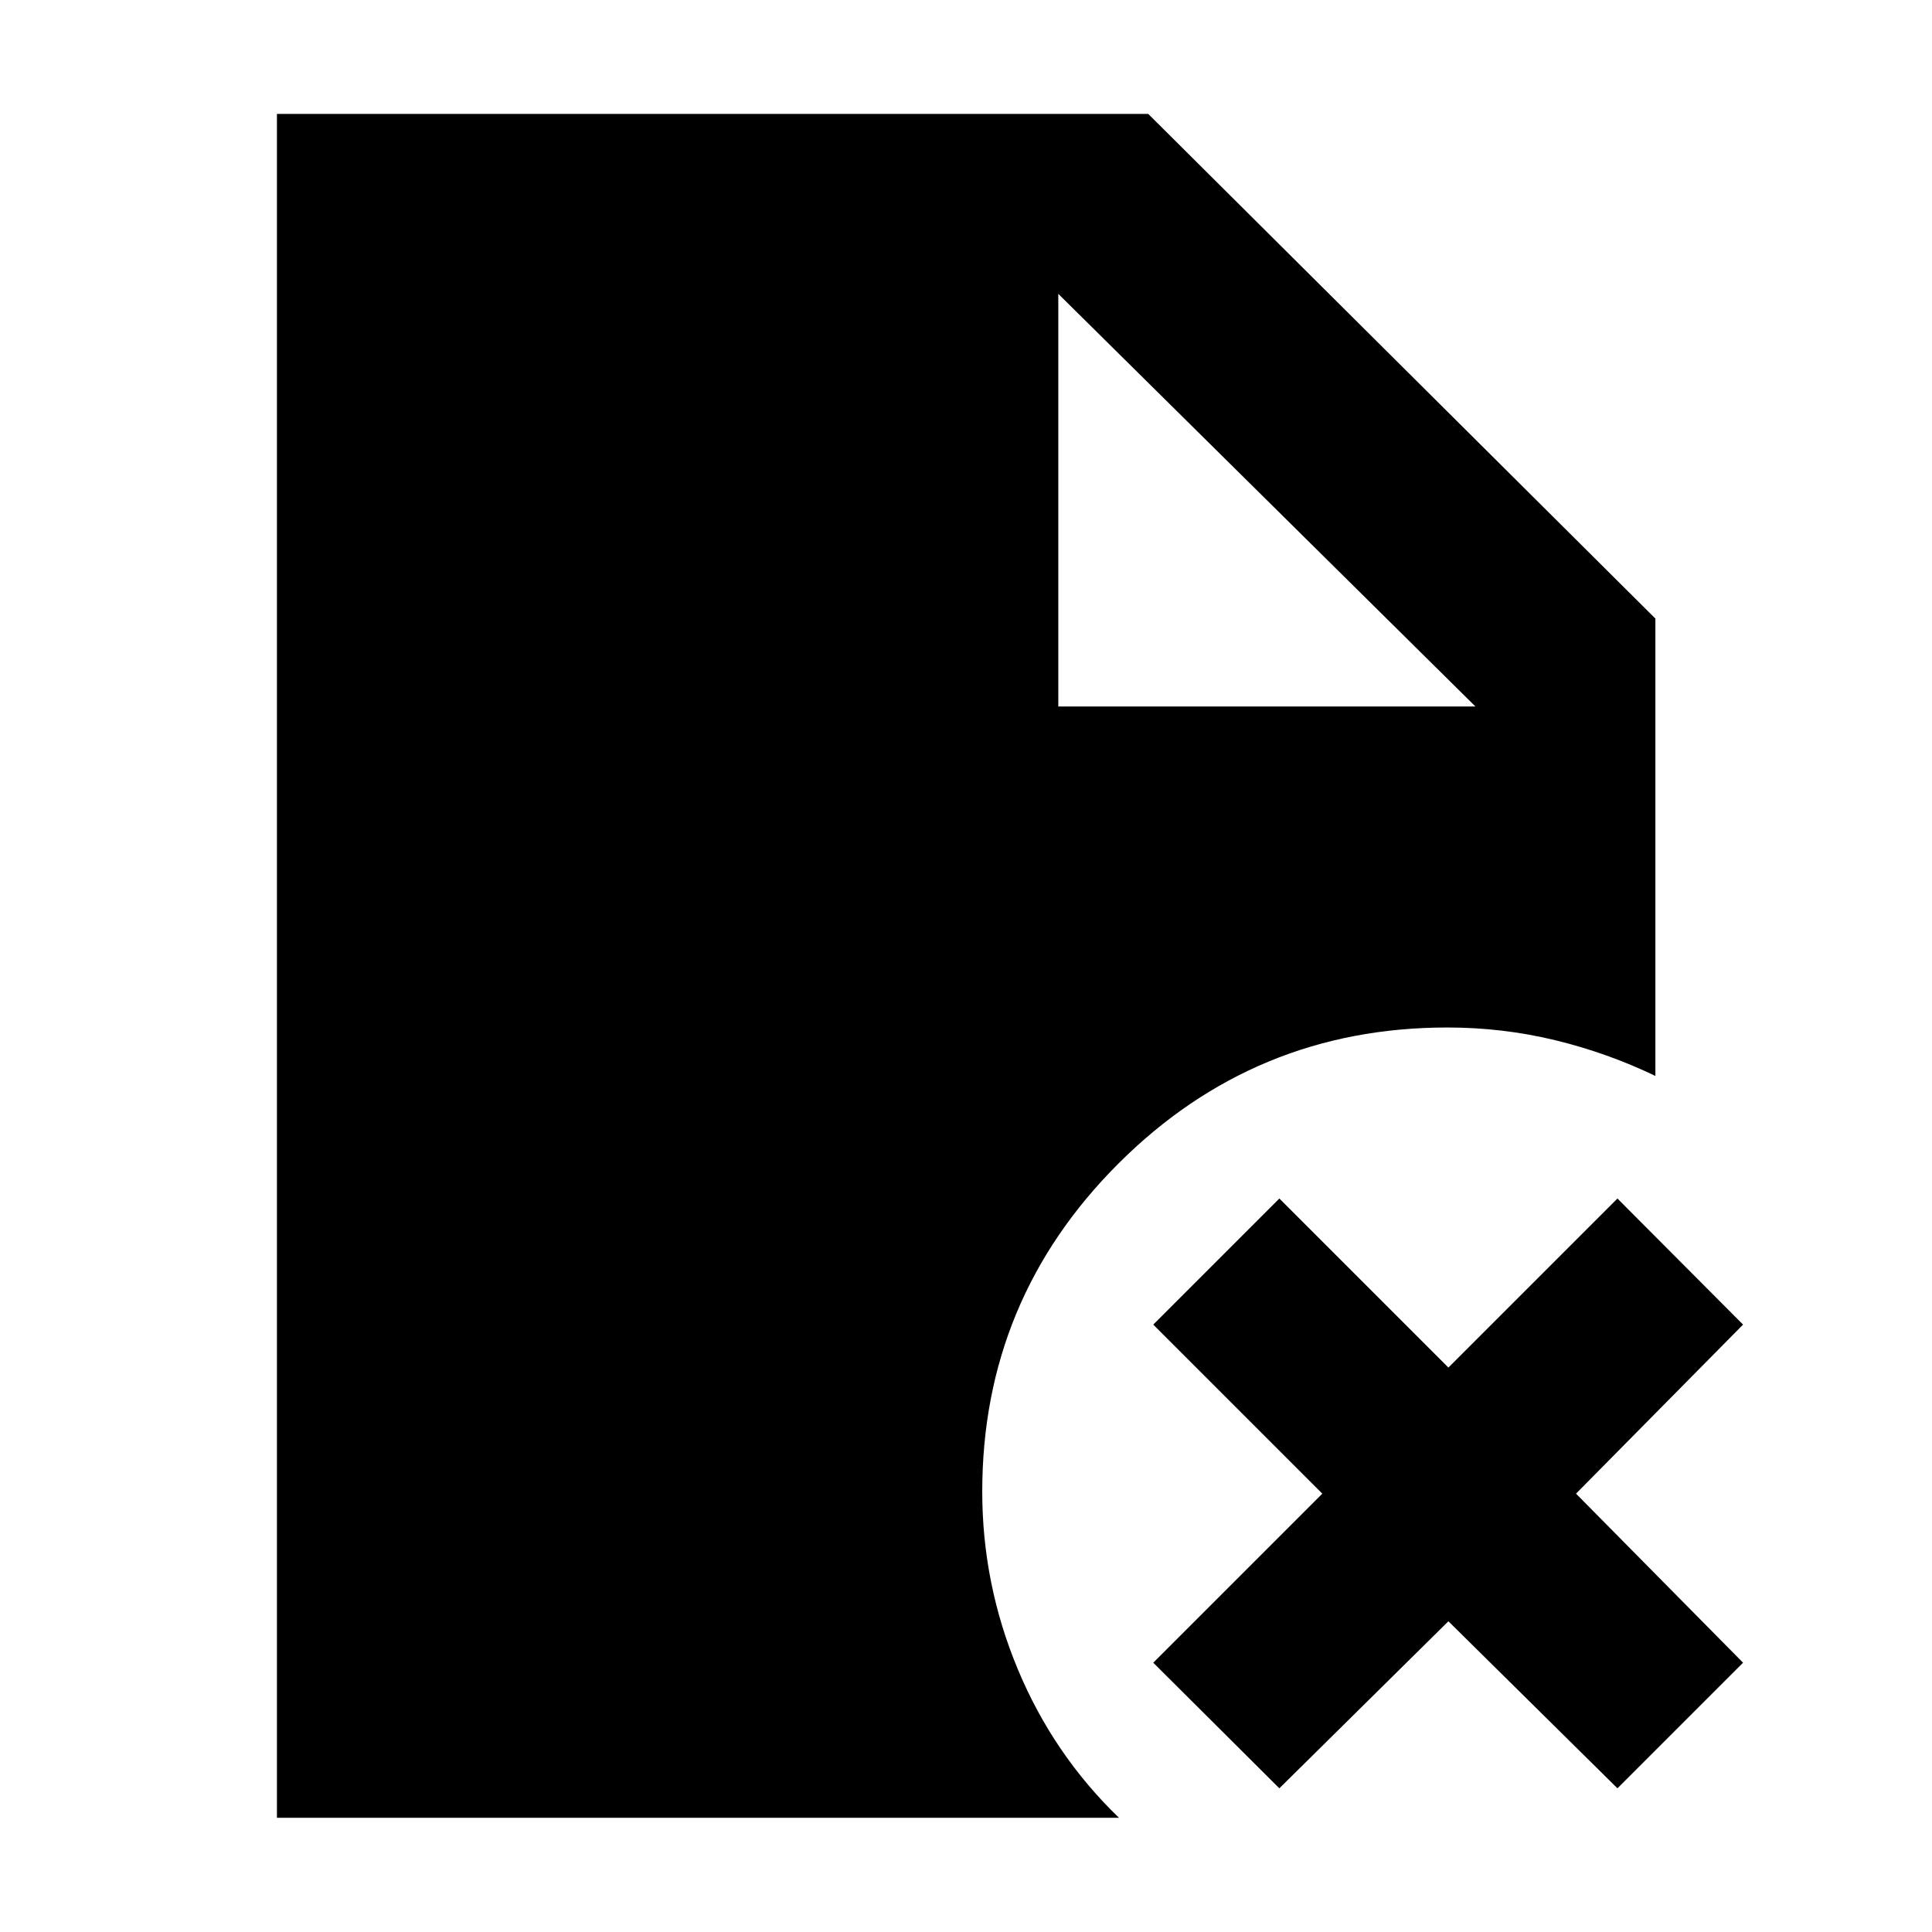 <svg xmlns="http://www.w3.org/2000/svg" height="40" viewBox="0 96 960 960" width="40"><path d="M525.863 447.043h207.268L525.863 242.014v205.029Zm109.84 537.558-62.652-62.413 84-84-84-84 62.652-62.652 84 84 84-84 62.412 62.652-83 84 83 84-62.412 62.413-84-83-84 83Zm-498.094 14.645V152.595h432.935L822.55 403.362v227.269q-23.782-11.45-49.797-17.761-26.014-6.312-53.623-6.312-95.688 0-163.372 67.591-67.685 67.59-67.685 163.039 0 45.862 17.66 88.228 17.659 42.366 50.283 73.83H137.609Z"/></svg>
